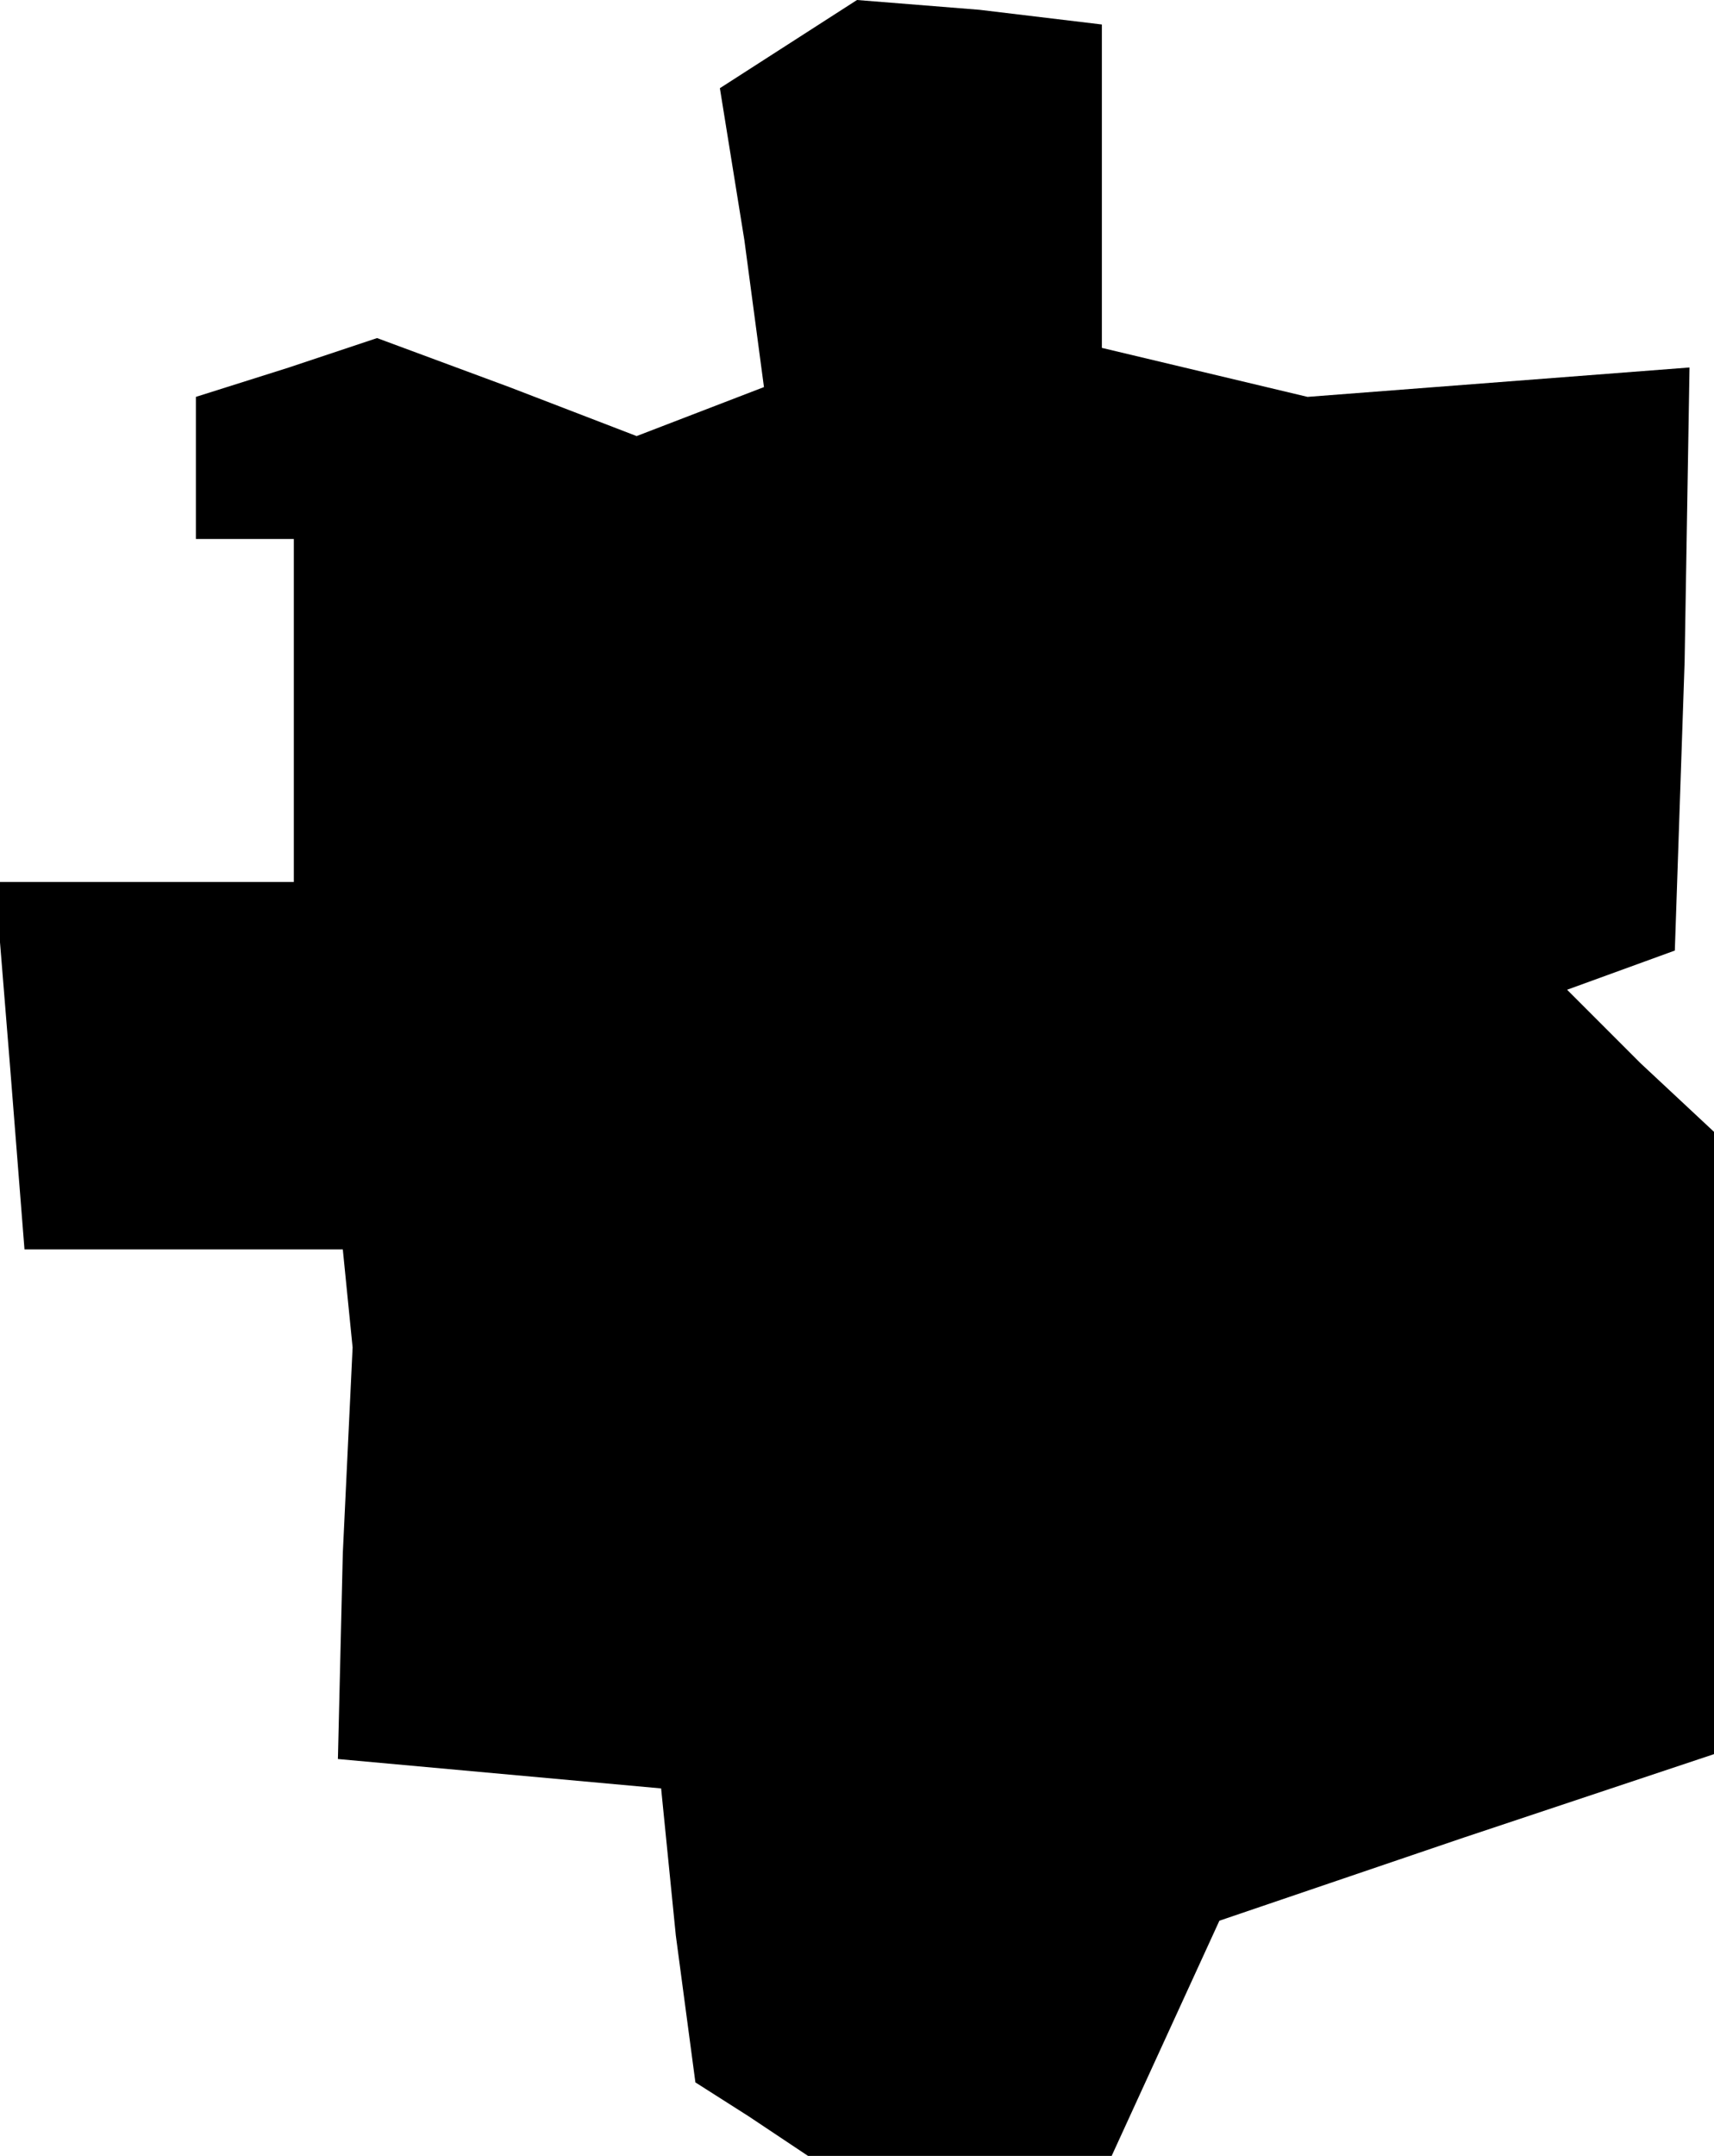<?xml version="1.0" standalone="no"?>
<!DOCTYPE svg PUBLIC "-//W3C//DTD SVG 20010904//EN"
 "http://www.w3.org/TR/2001/REC-SVG-20010904/DTD/svg10.dtd">
<svg version="1.0" xmlns="http://www.w3.org/2000/svg"
 width="35pt" height="44pt" viewBox="0 0 35 44"
 preserveAspectRatio="xMidYMid meet">
<g transform="translate(0,44) scale(0.1,-0.1)"
fill="#000000" stroke="none">
<path d="M161 431 l-14 -9 5 -31 4 -30 -13 -5 -13 -5 -26 10 -27 10 -18 -6
-19 -6 0 -15 0 -14 10 0 10 0 0 -35 0 -35 -31 0 -30 0 3 -37 3 -38 32 0 33 0
1 -10 1 -10 -2 -42 -1 -42 33 -3 33 -3 3 -30 4 -30 11 -7 12 -8 31 0 31 0 11
24 11 24 50 17 51 17 0 63 0 64 -15 14 -15 15 11 4 11 4 2 59 1 60 -39 -3 -39
-3 -21 5 -21 5 0 33 0 33 -25 3 -25 2 -14 -9z"/>
</g>
</svg>
